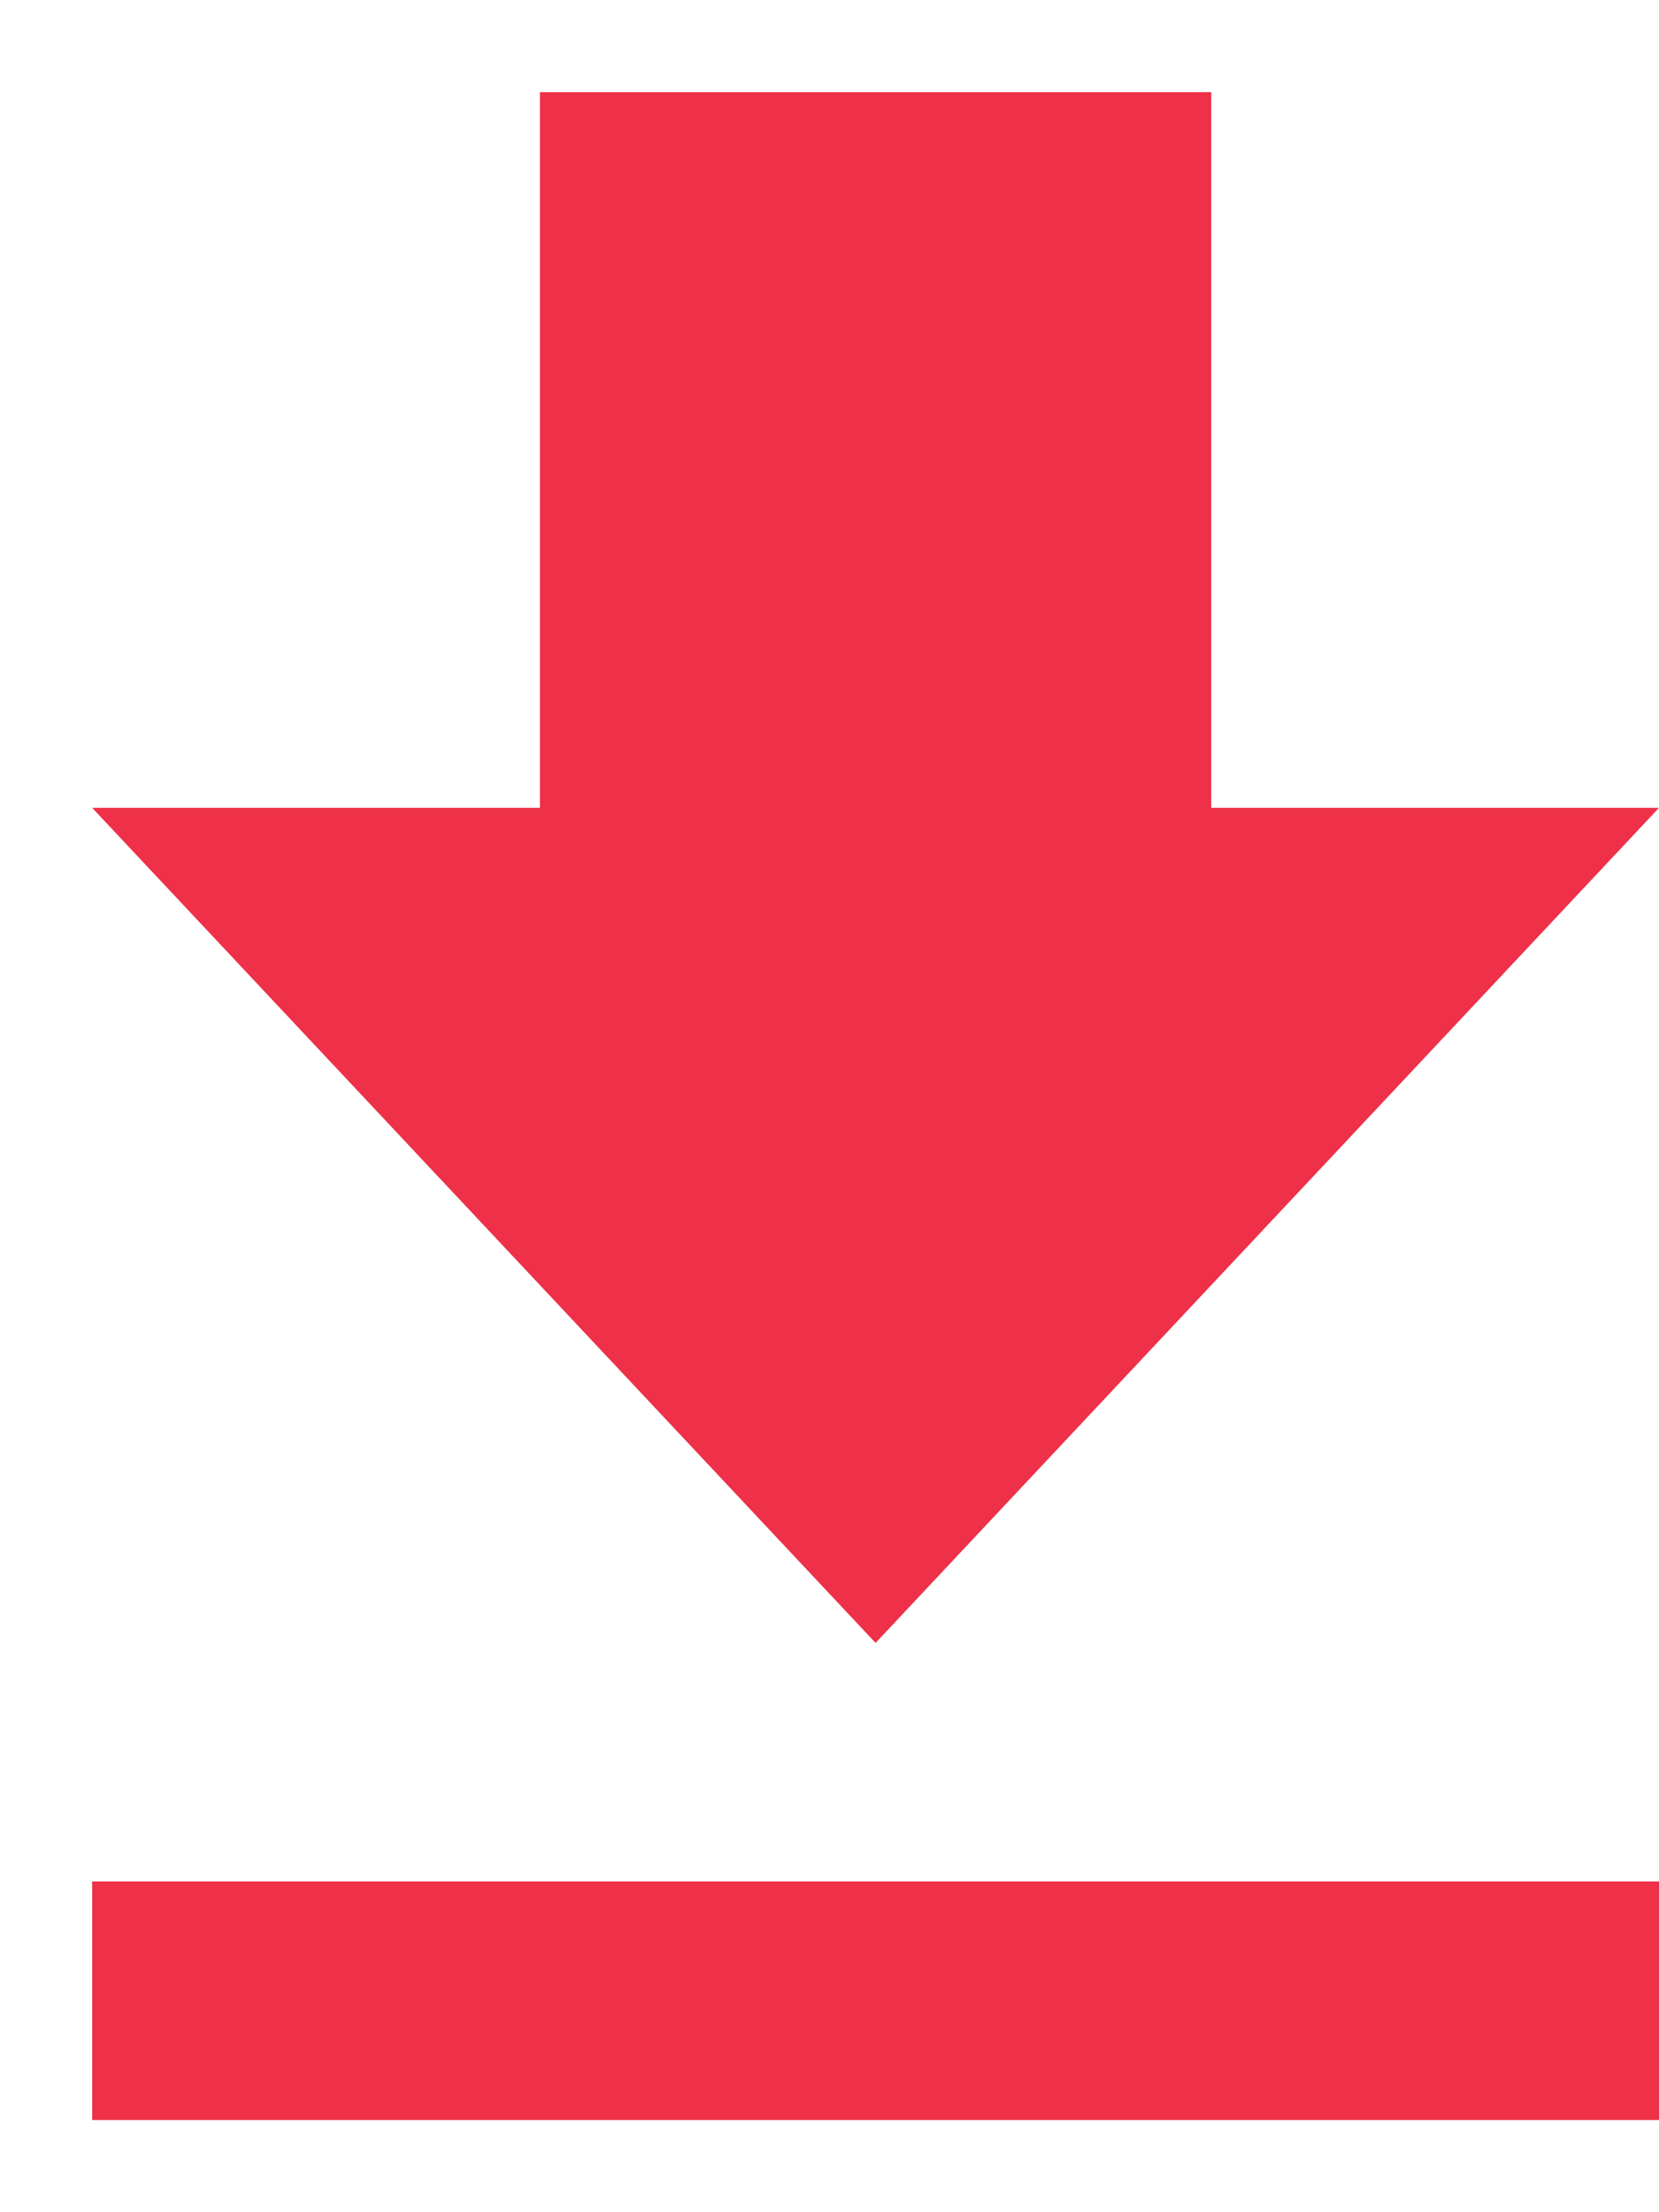 <svg width="9" height="12" viewBox="0 0 9 12" fill="none" xmlns="http://www.w3.org/2000/svg">
<path d="M0.5 11.5H9V10.206H0.5V11.5ZM9 4.382H6.571V0.5H2.929V4.382H0.5L4.75 8.912L9 4.382Z" fill="#EE3048"/>
</svg>
